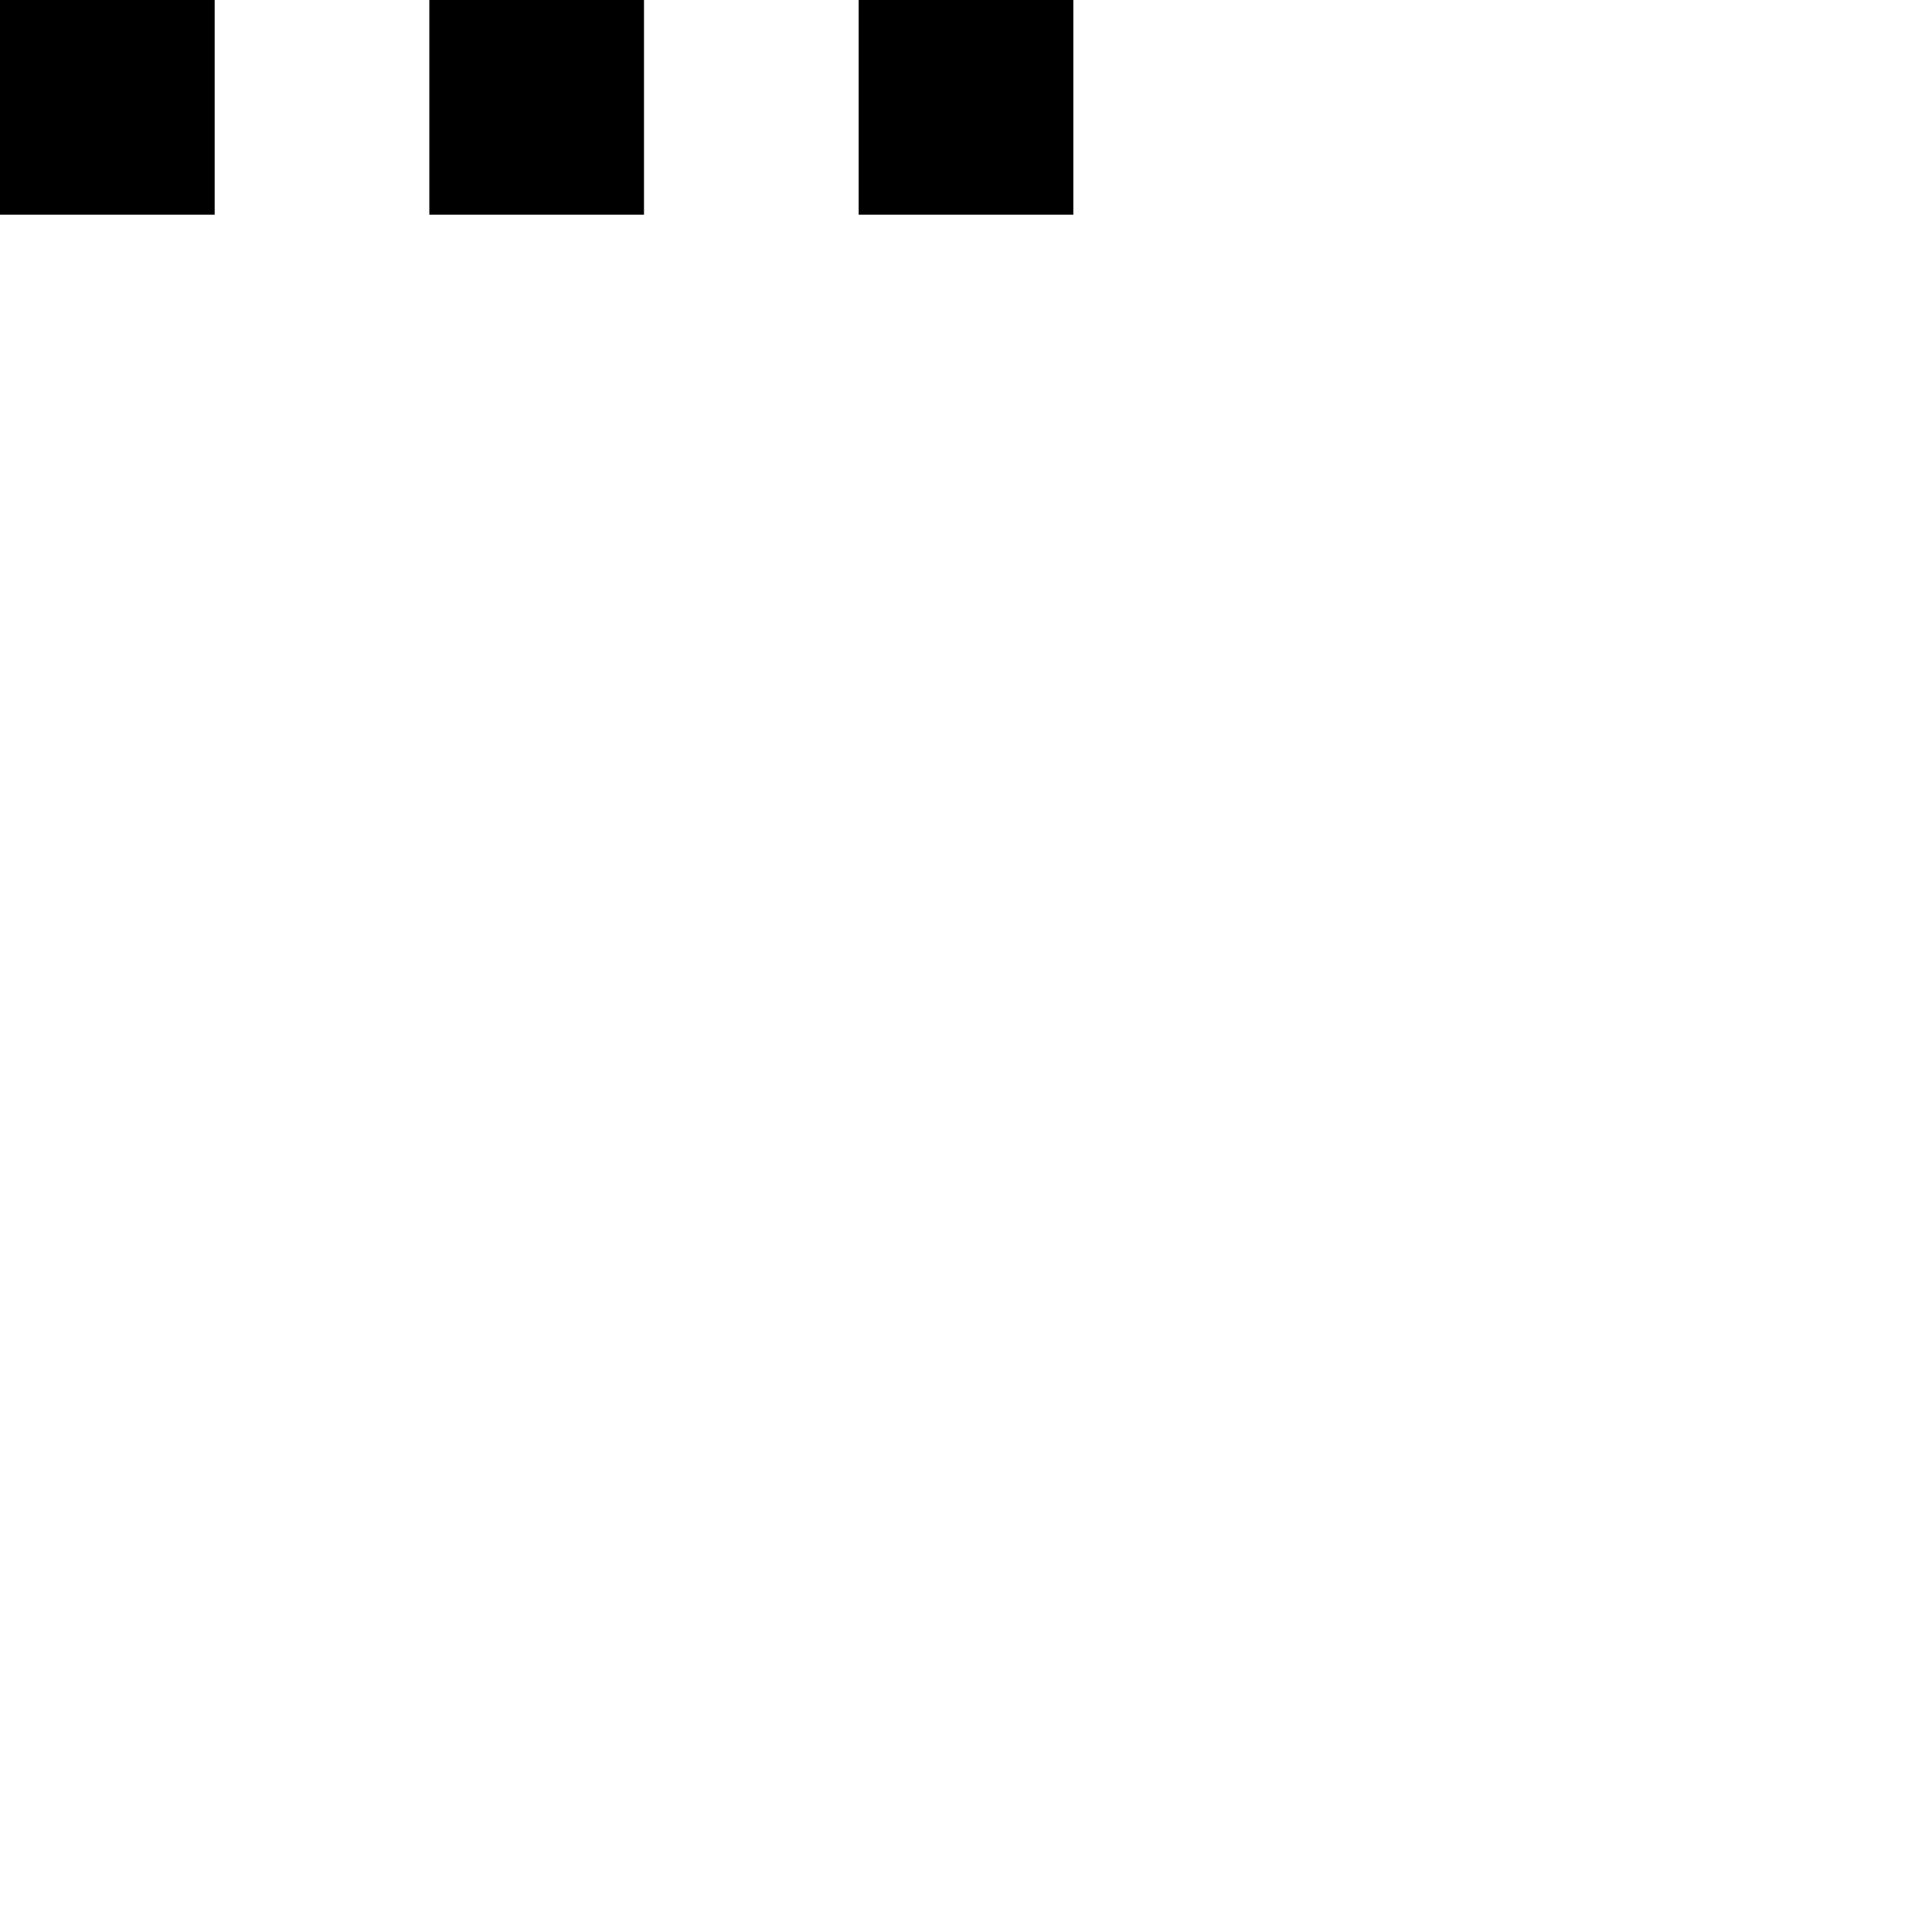 <?xml version="1.0" encoding="UTF-8" standalone="no"?>
<svg width="45px" height="45px" viewBox="0 0 45 45" version="1.1" xmlns="http://www.w3.org/2000/svg" xmlns:xlink="http://www.w3.org/1999/xlink" xmlns:sketch="http://www.bohemiancoding.com/sketch/ns">
    <!-- Generator: Sketch 3.3 (11970) - http://www.bohemiancoding.com/sketch -->
    <title>3-tage-erfolgsserie</title>
    <desc>Created with Sketch.</desc>
    <defs></defs>
    <g id="Page-1" stroke="none" stroke-width="1" fill="none" fill-rule="evenodd" sketch:type="MSPage">
        <g id="3-tage-erfolgsserie" sketch:type="MSArtboardGroup" fill="#000000">
            <path d="M0,0 L5,0 L5,5 L0,5 L0,0 L0,0 Z M10,0 L15,0 L15,5 L10,5 L10,0 L10,0 Z M20,0 L25,0 L25,5 L20,5 L20,0 L20,0 Z" id="achievement" sketch:type="MSShapeGroup"></path>
        </g>
    </g>
</svg>